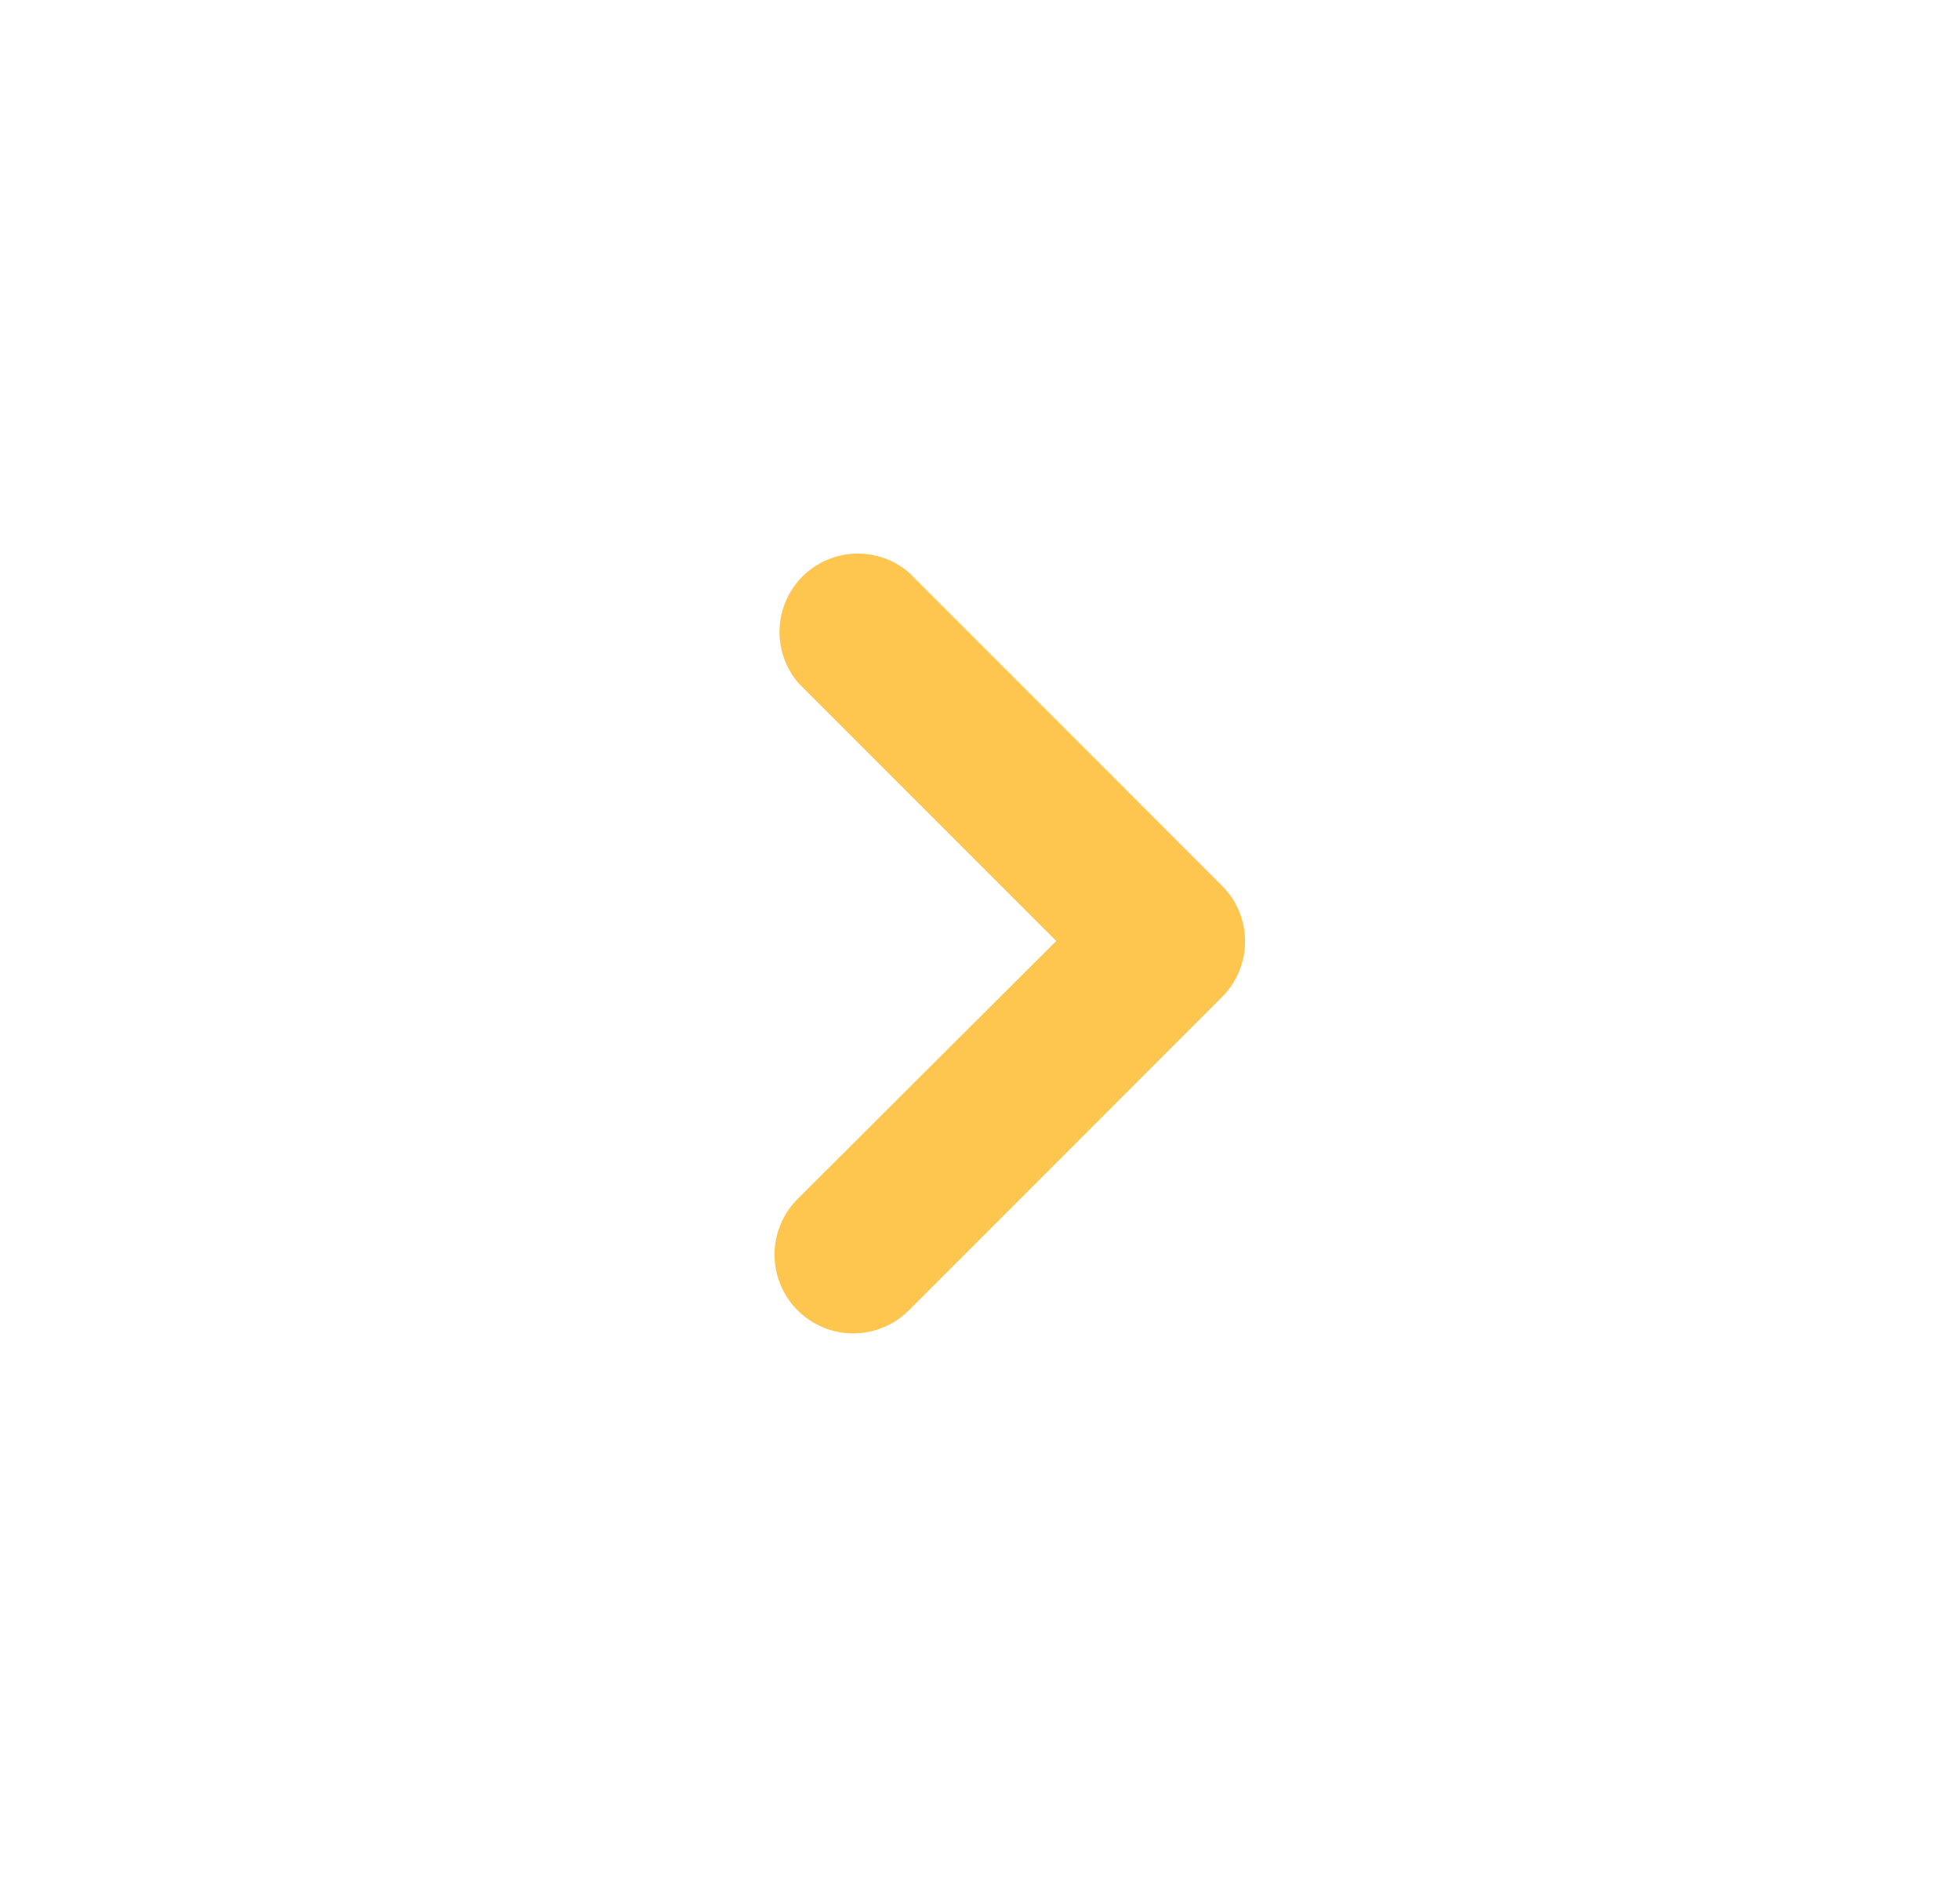 <svg width="25" height="24" viewBox="0 0 25 24" fill="none" xmlns="http://www.w3.org/2000/svg">
<path d="M15.881 12C15.882 12.132 15.856 12.262 15.807 12.384C15.757 12.506 15.684 12.617 15.591 12.71L11.592 16.71C11.404 16.898 11.149 17.004 10.883 17.004C10.616 17.004 10.361 16.898 10.173 16.71C9.985 16.522 9.879 16.266 9.879 16C9.879 15.734 9.985 15.478 10.173 15.29L13.472 12L10.183 8.71C10.019 8.519 9.934 8.273 9.943 8.021C9.953 7.769 10.057 7.531 10.235 7.352C10.413 7.174 10.652 7.07 10.904 7.06C11.155 7.051 11.401 7.136 11.592 7.3L15.591 11.3C15.776 11.486 15.88 11.738 15.881 12Z" fill="#FEC64F"/>
</svg>
